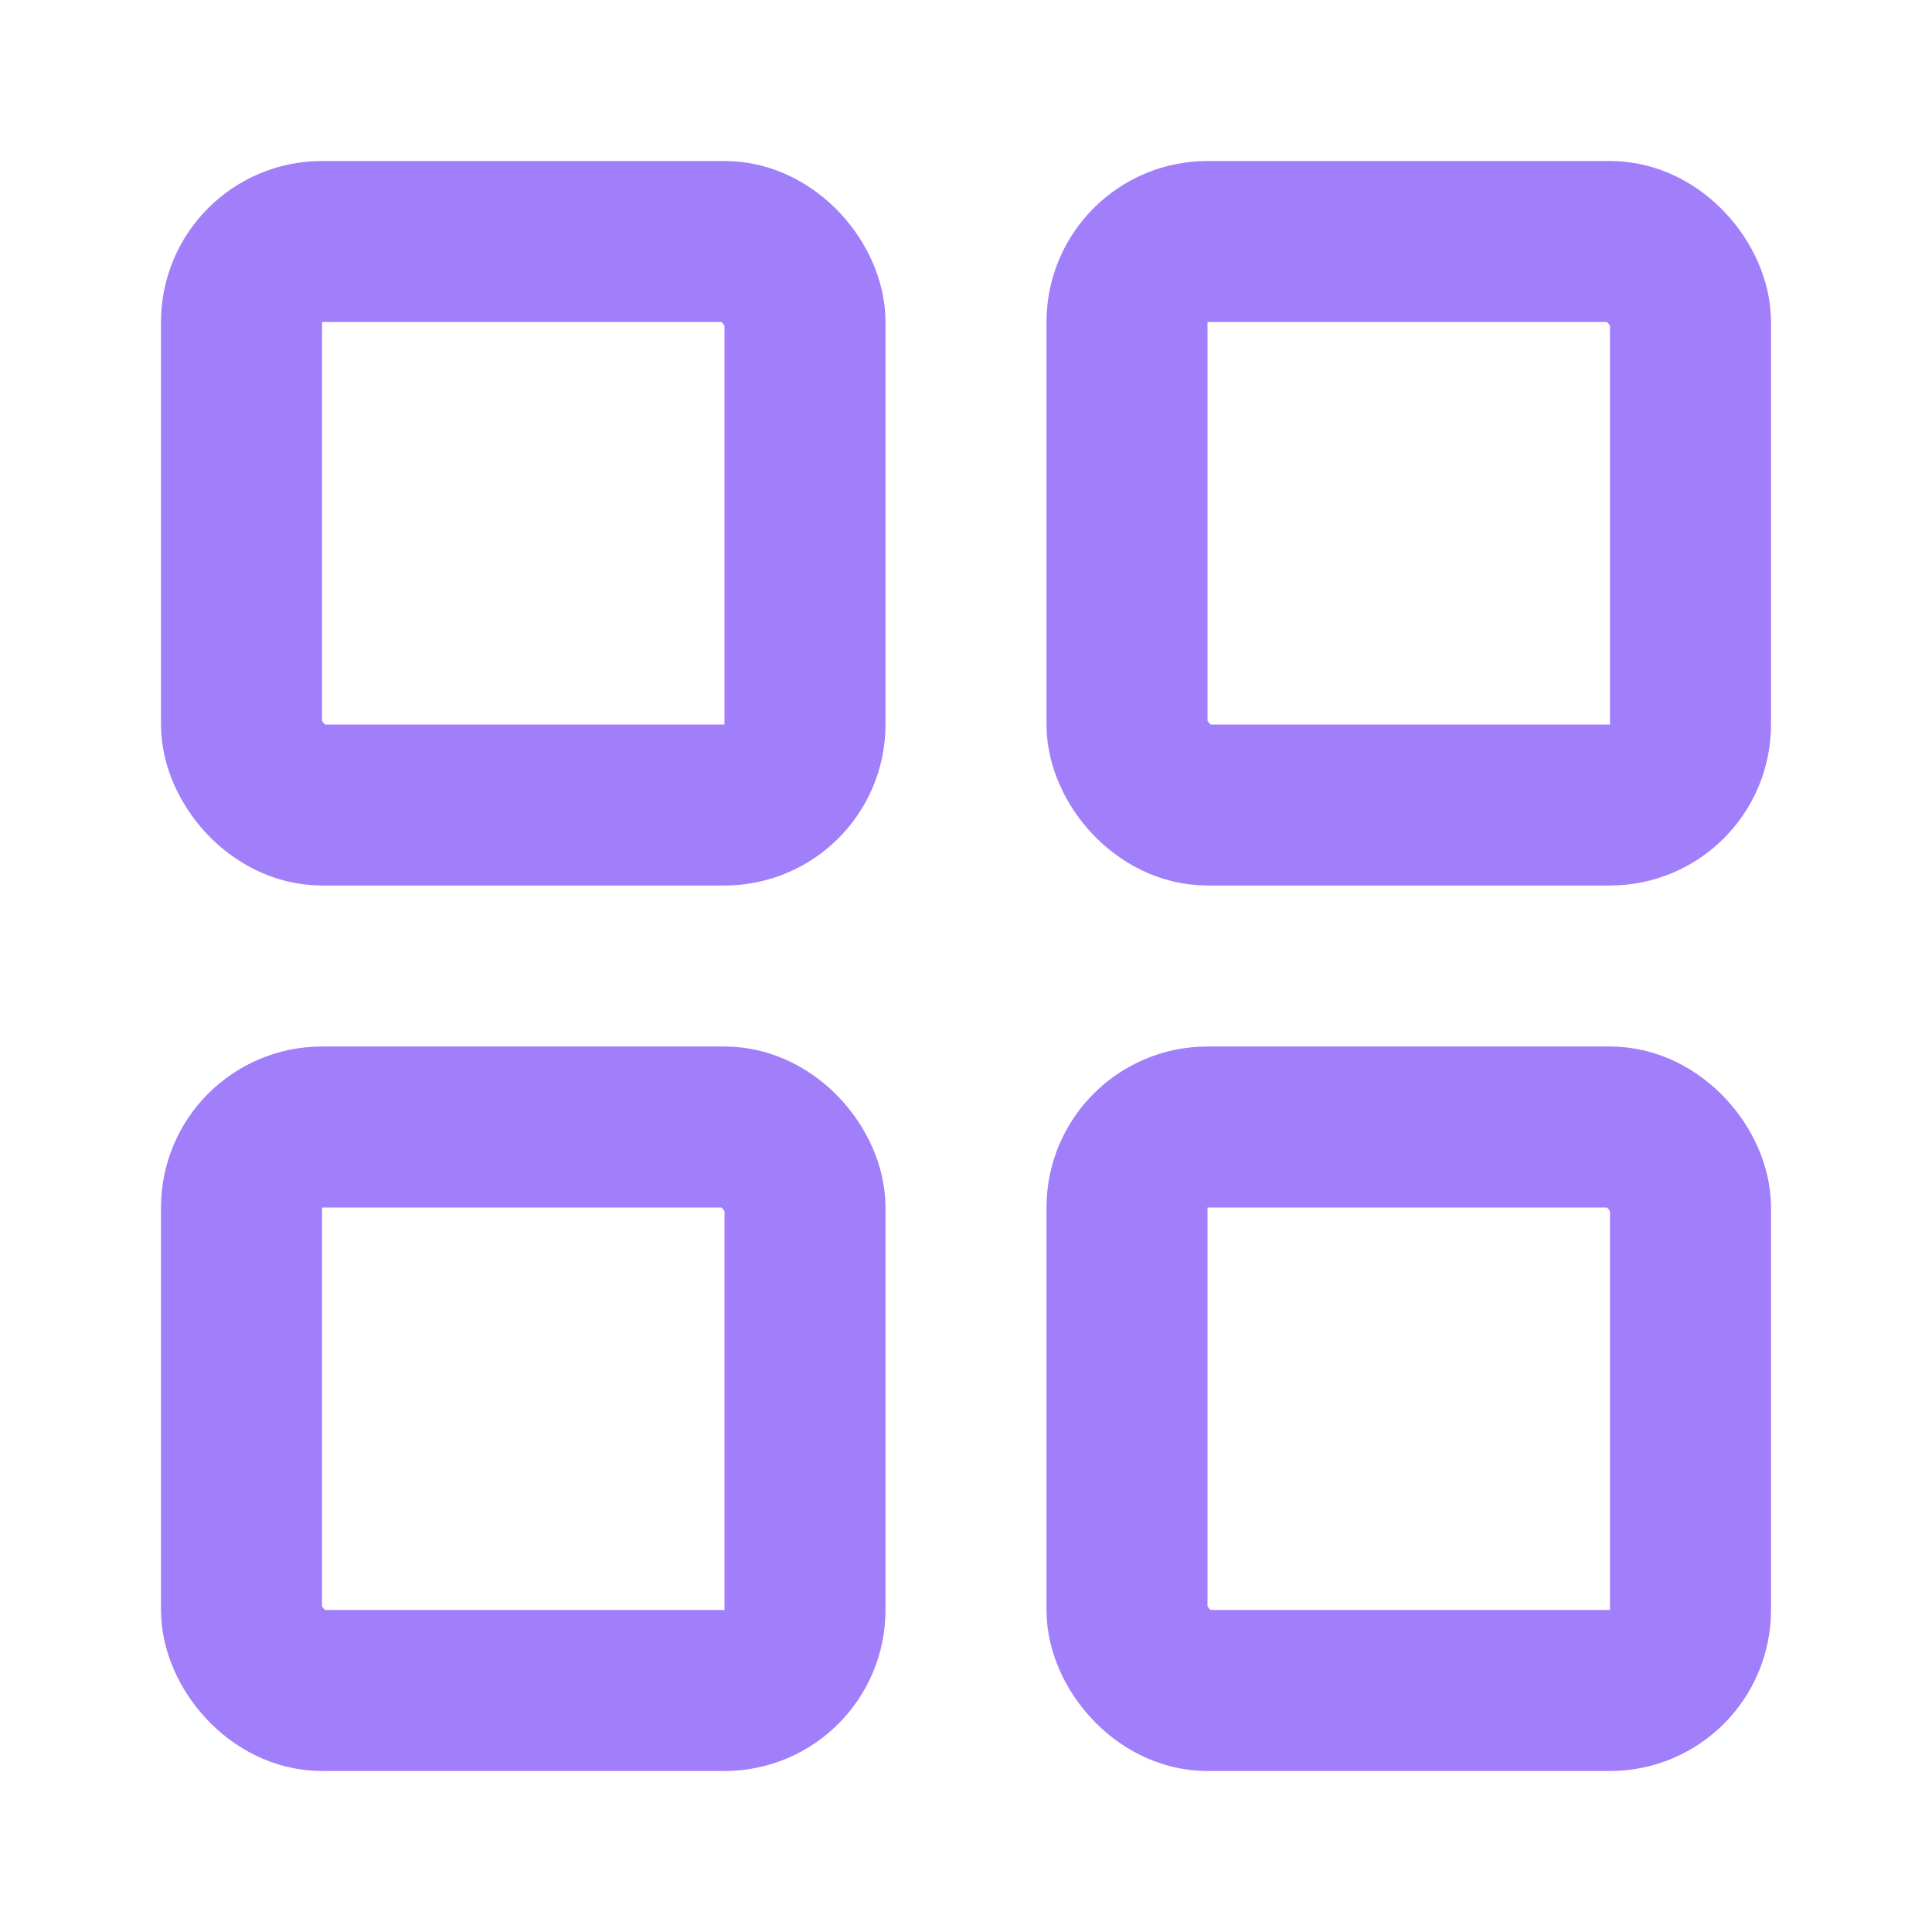 <!DOCTYPE svg PUBLIC "-//W3C//DTD SVG 1.1//EN" "http://www.w3.org/Graphics/SVG/1.1/DTD/svg11.dtd">

<!-- Uploaded to: SVG Repo, www.svgrepo.com, Transformed by: SVG Repo Mixer Tools -->
<svg width="800px" height="800px" viewBox="0 0 24 24" fill="none" xmlns="http://www.w3.org/2000/svg">

    <g id="SVGRepo_bgCarrier" stroke-width="0" />

    <g id="SVGRepo_tracerCarrier" stroke-linecap="round" stroke-linejoin="round" />

    <g id="SVGRepo_iconCarrier">
        <rect x="3" y="3" width="7" height="7" rx="1" stroke="#a17efa" stroke-width="2" stroke-linecap="round" />
        <rect x="3" y="14" width="7" height="7" rx="1" stroke="#a17efa" stroke-width="2" stroke-linecap="round" />
        <rect x="14" y="3" width="7" height="7" rx="1" stroke="#a17efa" stroke-width="2" stroke-linecap="round" />
        <rect x="14" y="14" width="7" height="7" rx="1" stroke="#a17efa" stroke-width="2" stroke-linecap="round" />
    </g>

</svg>